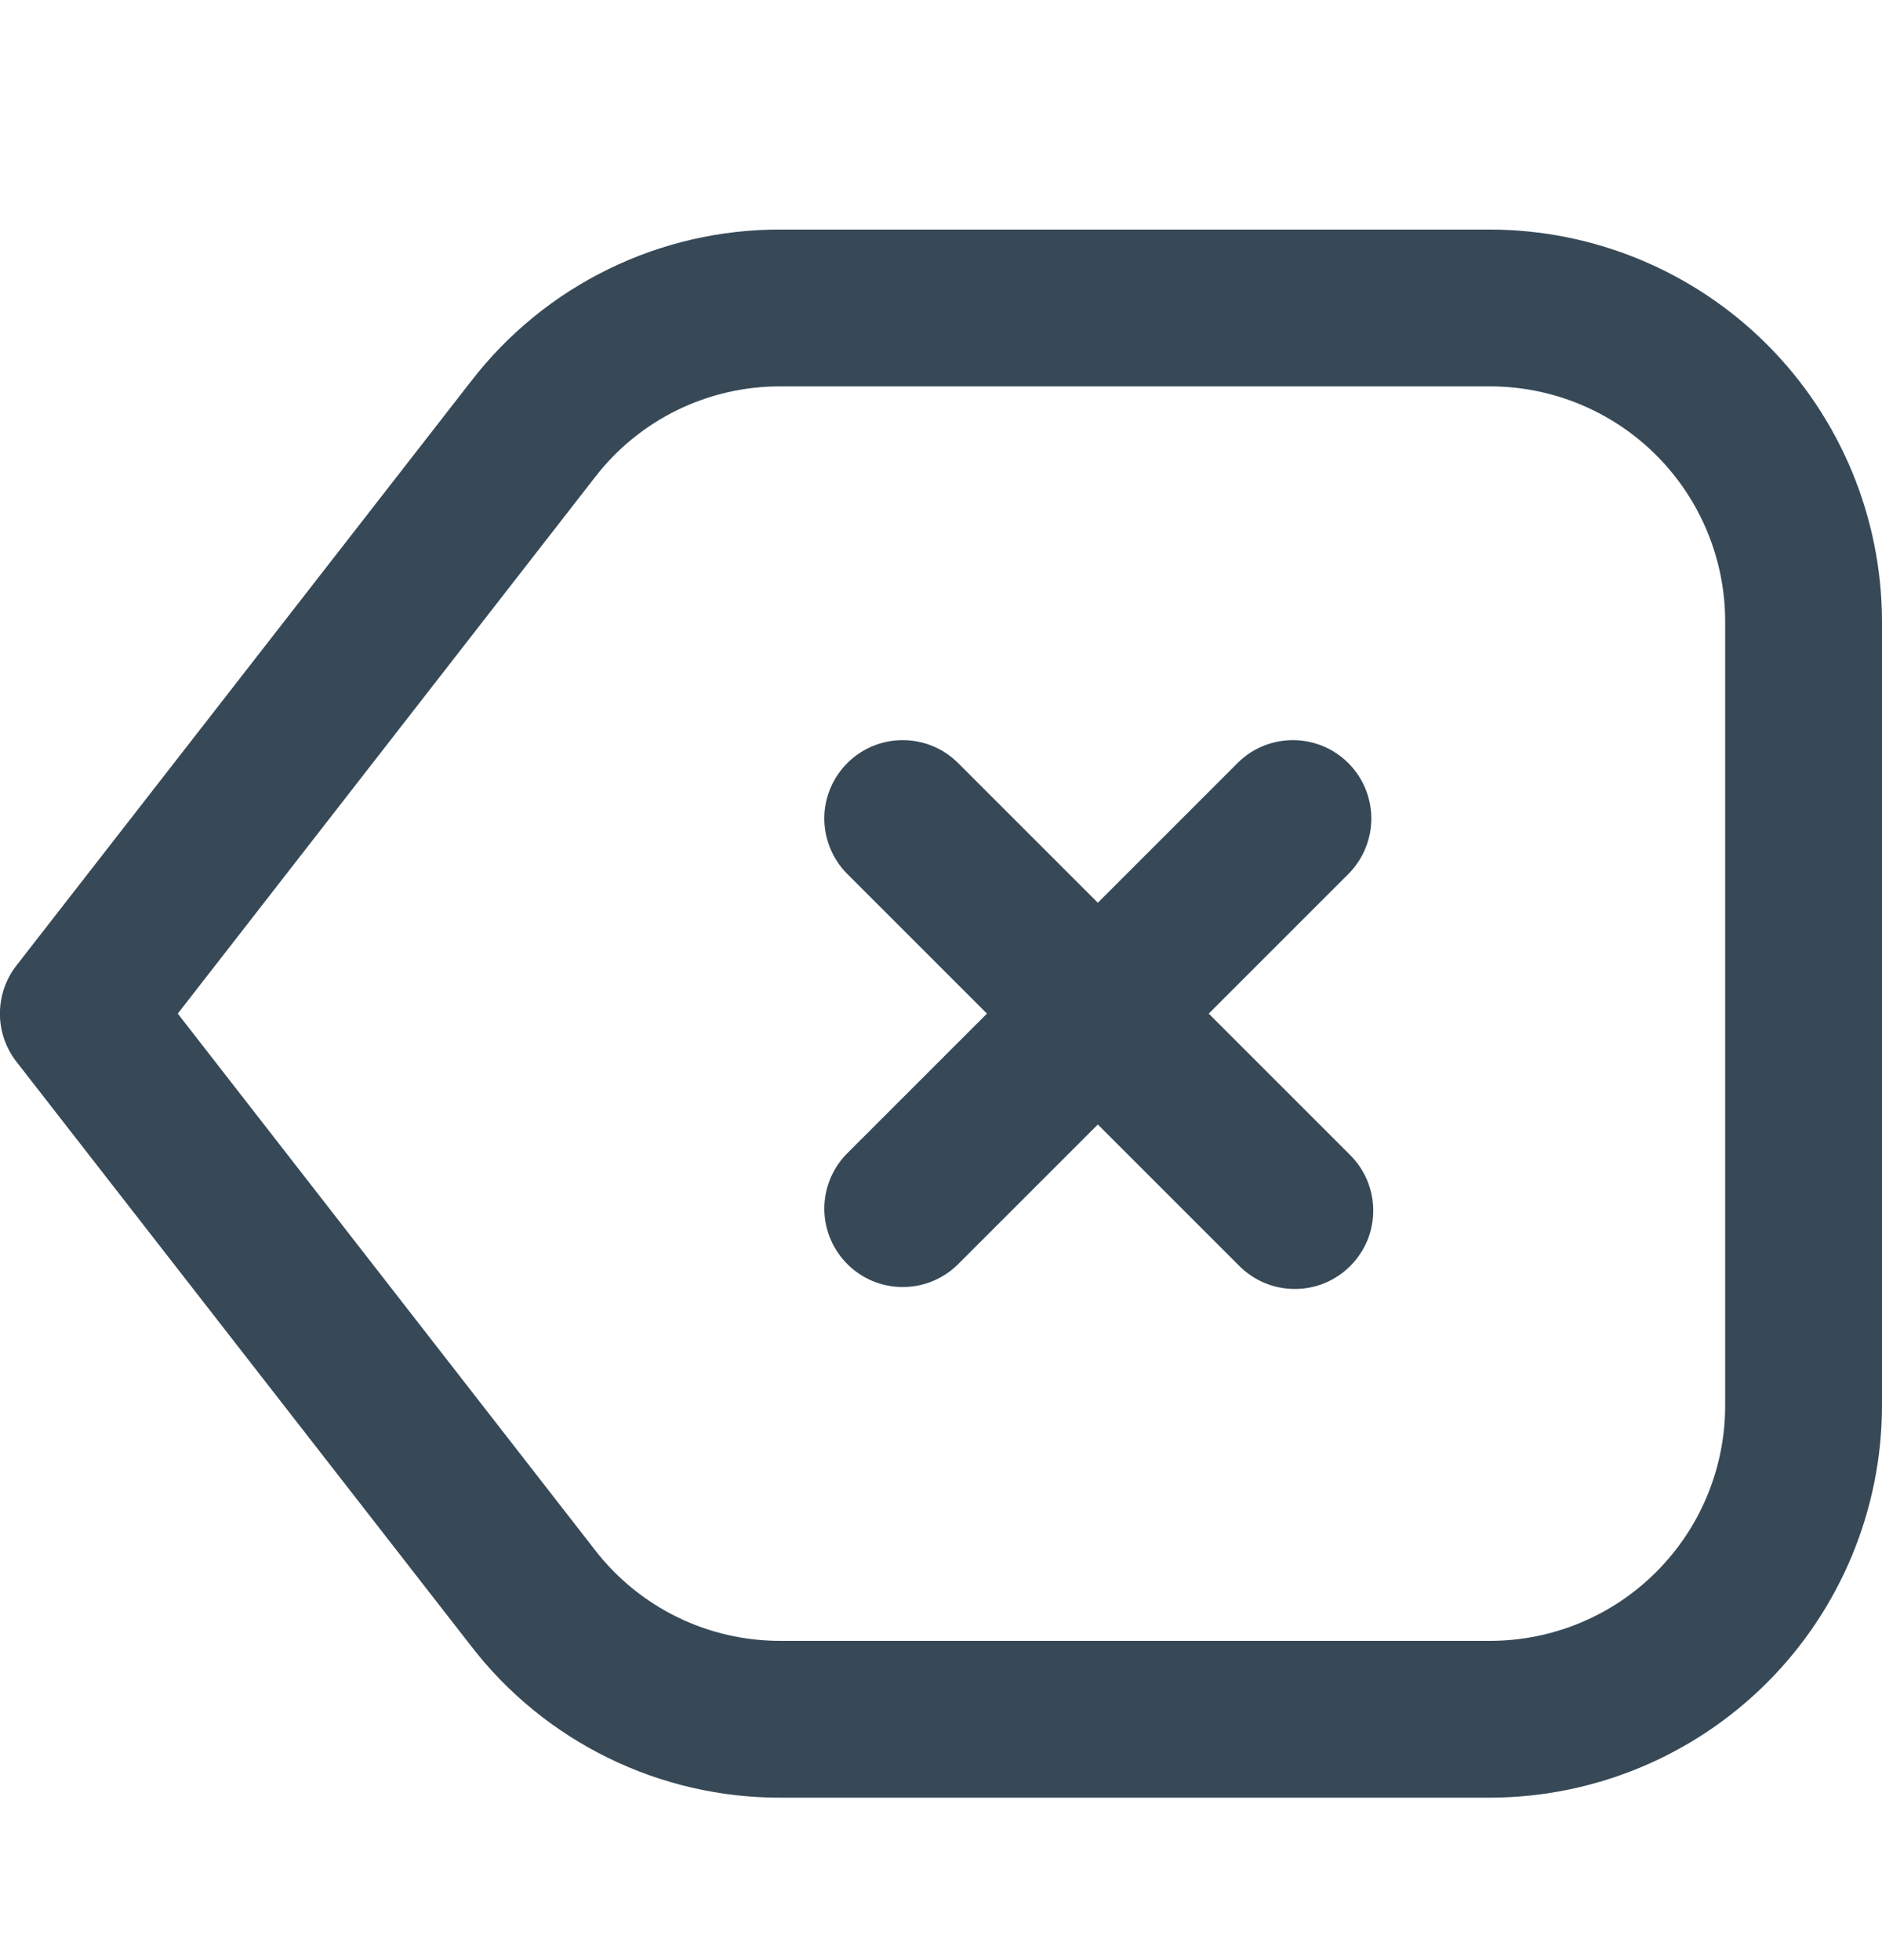 <svg width="24" height="25" viewBox="0 0 24 25" fill="none" xmlns="http://www.w3.org/2000/svg">
<g clip-path="url(#clip0_507_2005)">
<path d="M19 2.928H9.956C9.194 2.925 8.442 3.098 7.758 3.433C7.073 3.768 6.475 4.256 6.01 4.859L0.21 12.314C0.073 12.489 -0.001 12.705 -0.001 12.928C-0.001 13.15 0.073 13.366 0.21 13.542L6.01 20.997C6.475 21.6 7.073 22.087 7.758 22.422C8.442 22.757 9.194 22.93 9.956 22.928H19C20.325 22.926 21.596 22.399 22.534 21.461C23.471 20.524 23.998 19.253 24 17.928V7.928C23.998 6.602 23.471 5.331 22.534 4.394C21.596 3.457 20.325 2.929 19 2.928ZM22 17.928C22 18.723 21.684 19.486 21.121 20.049C20.559 20.612 19.796 20.928 19 20.928H9.956C9.499 20.929 9.047 20.826 8.637 20.625C8.226 20.424 7.867 20.131 7.588 19.77L2.267 12.928L7.588 6.086C7.867 5.724 8.226 5.431 8.637 5.23C9.047 5.03 9.499 4.926 9.956 4.928H19C19.796 4.928 20.559 5.244 21.121 5.806C21.684 6.369 22 7.132 22 7.928V17.928ZM17.207 11.135L15.414 12.928L17.207 14.721C17.302 14.813 17.378 14.923 17.431 15.045C17.483 15.167 17.511 15.299 17.512 15.431C17.513 15.564 17.488 15.696 17.438 15.819C17.387 15.941 17.313 16.053 17.219 16.147C17.125 16.241 17.014 16.315 16.891 16.366C16.768 16.416 16.636 16.441 16.503 16.44C16.371 16.439 16.239 16.411 16.117 16.359C15.995 16.306 15.885 16.23 15.793 16.135L14 14.342L12.207 16.135C12.018 16.317 11.766 16.418 11.503 16.415C11.241 16.413 10.99 16.308 10.805 16.122C10.62 15.937 10.514 15.686 10.512 15.424C10.51 15.162 10.611 14.909 10.793 14.721L12.586 12.928L10.793 11.135C10.611 10.946 10.51 10.693 10.512 10.431C10.514 10.169 10.62 9.918 10.805 9.733C10.99 9.547 11.241 9.442 11.503 9.44C11.766 9.438 12.018 9.538 12.207 9.721L14 11.514L15.793 9.721C15.981 9.538 16.234 9.438 16.496 9.44C16.758 9.442 17.009 9.547 17.195 9.733C17.38 9.918 17.485 10.169 17.488 10.431C17.49 10.693 17.389 10.946 17.207 11.135Z" fill="#374957"/>
</g>
<defs>
<clipPath id="clip0_507_2005">
<rect width="24" height="24" fill="white" transform="translate(0 0.927)"/>
</clipPath>
</defs>
</svg>
